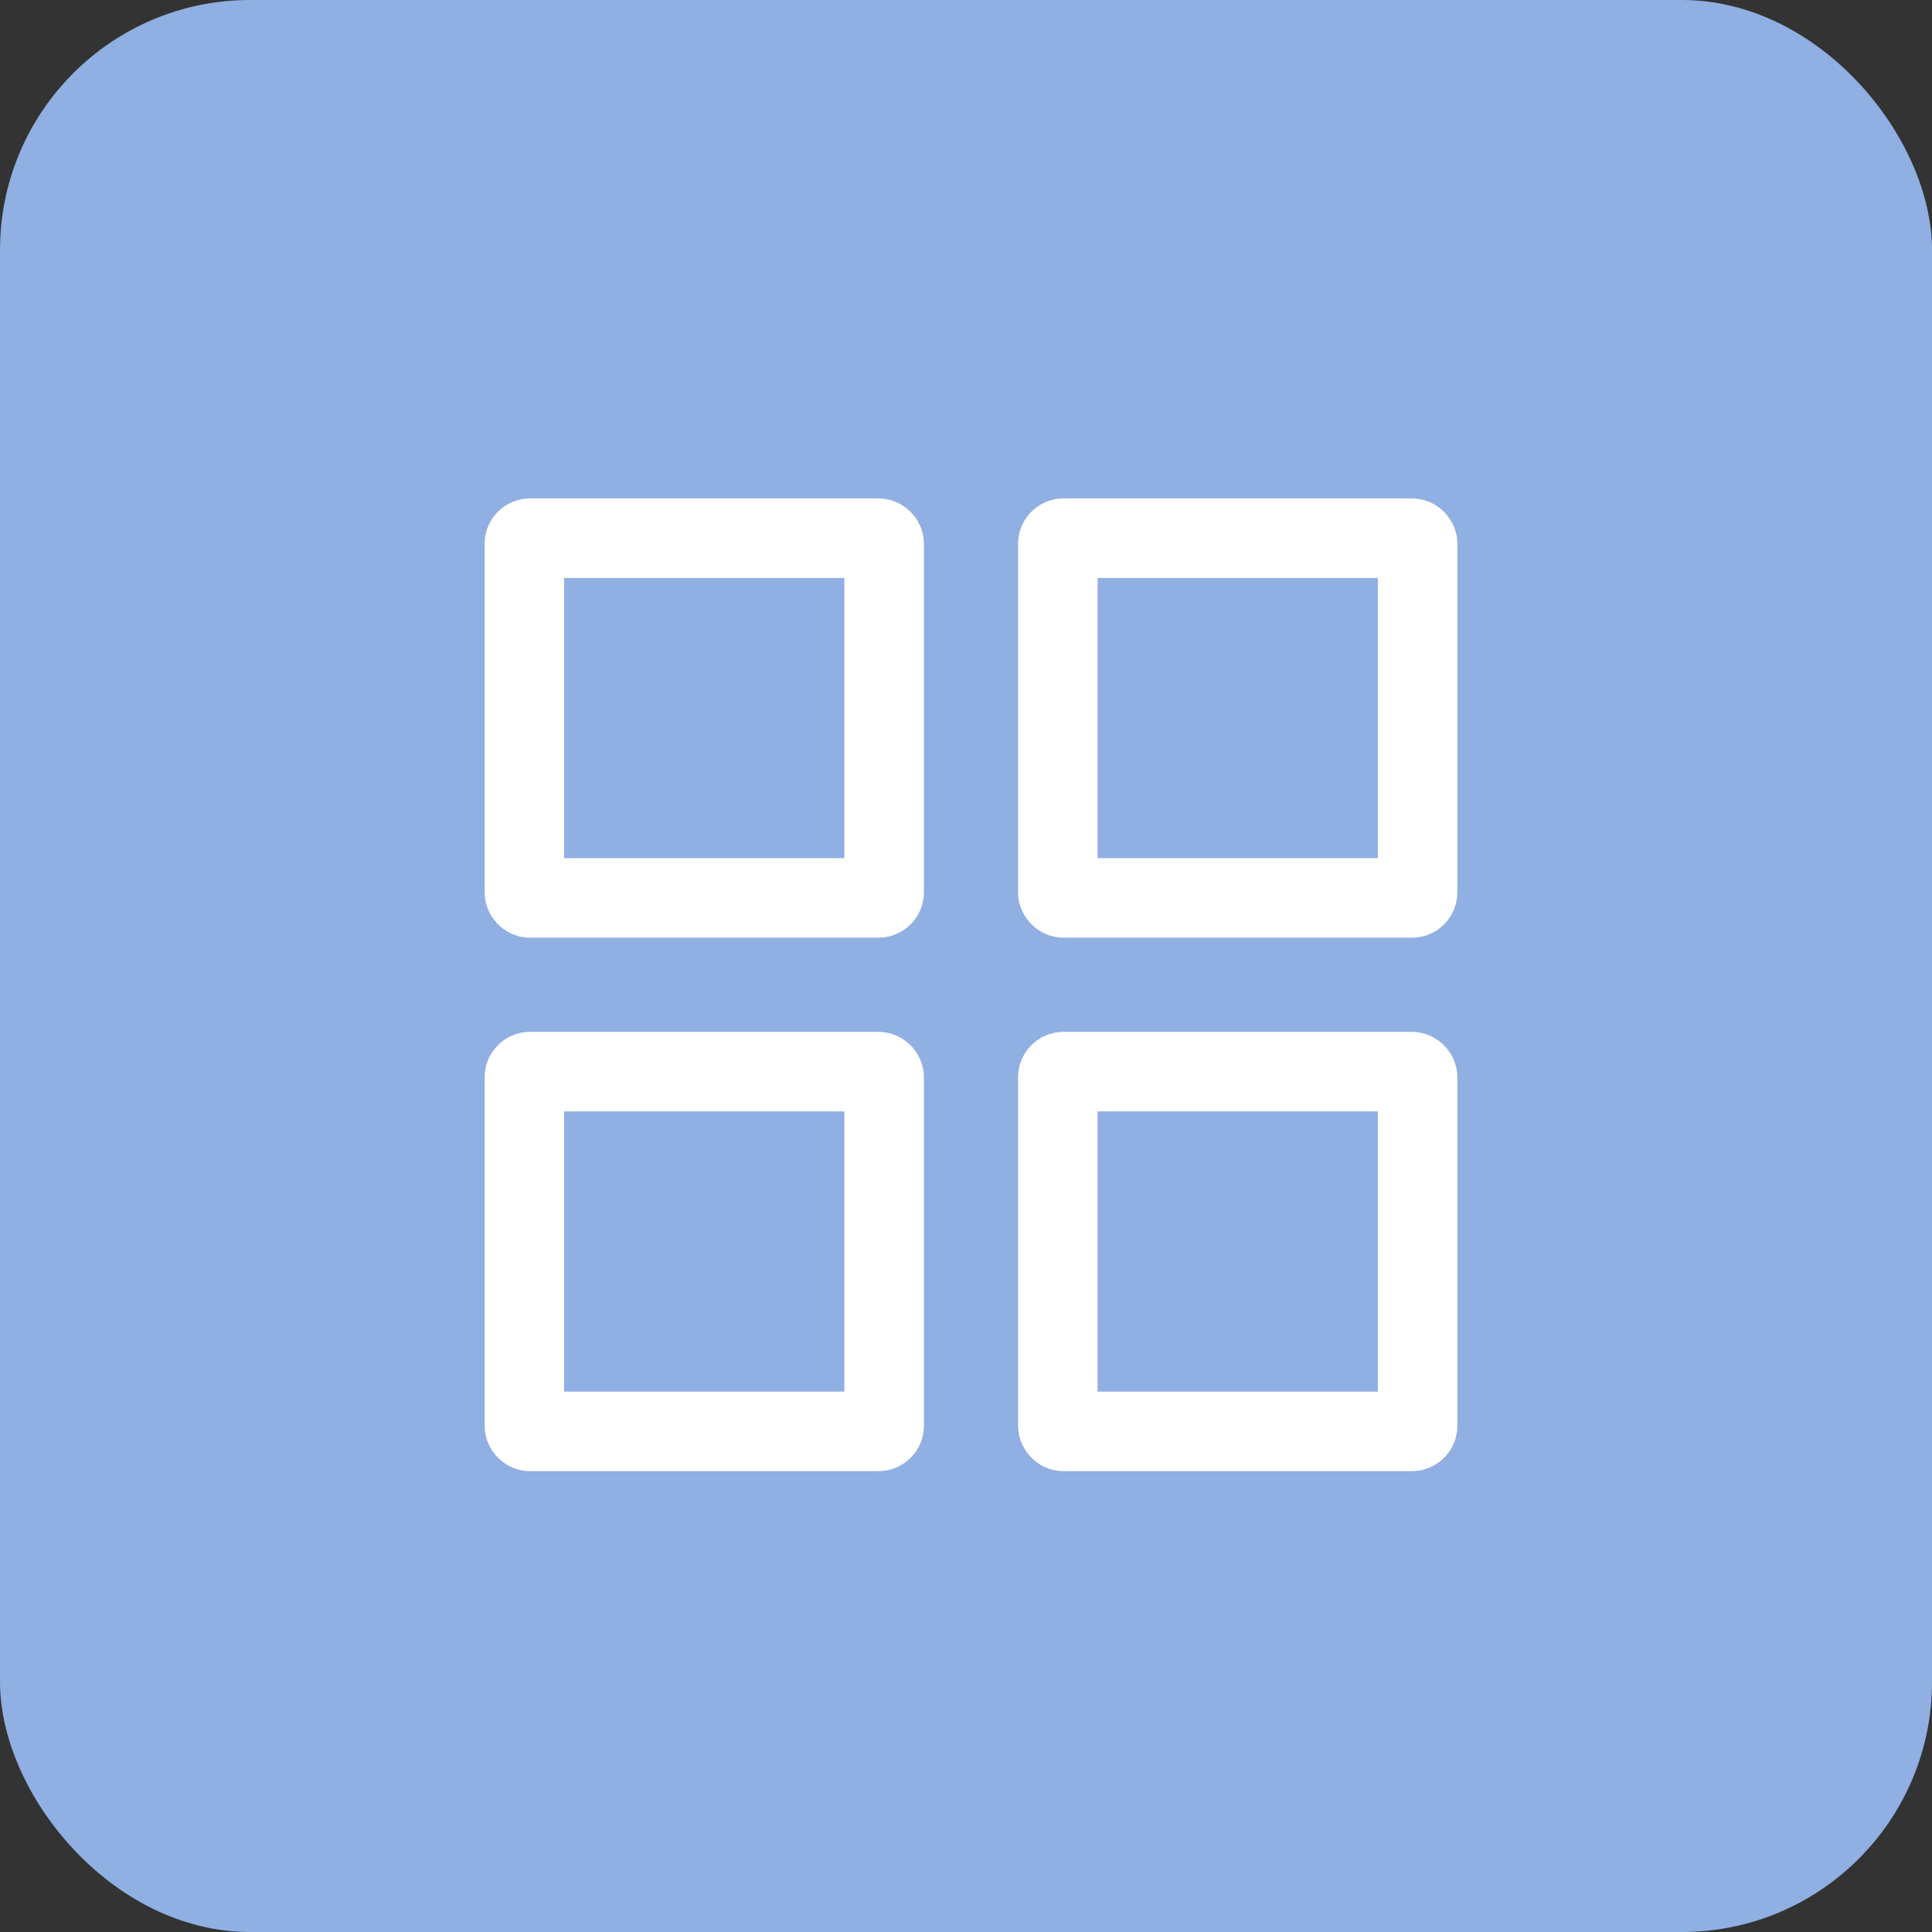 <svg id="Component_178" data-name="Component 178" xmlns="http://www.w3.org/2000/svg" width="85" height="85" viewBox="0 0 85 85">
  <rect x="0" y="0" width="85" height="85" fill="#333333" stroke="none"/>
  <rect id="Rectangle_63" data-name="Rectangle 63" width="85" height="85" rx="11" fill="#90afe2"/>
  <g id="Group_960" data-name="Group 960" transform="translate(21.32 21.927)">
    <g id="Rectangle_65" data-name="Rectangle 65" fill="none" stroke="#fff" stroke-width="3.5">
      <rect width="19.329" height="19.329" rx="2" stroke="none"/>
      <rect x="1.75" y="1.75" width="15.829" height="15.829" rx="0.25" fill="none"/>
    </g>
    <g id="Rectangle_67" data-name="Rectangle 67" transform="translate(0 23.47)" fill="none" stroke="#fff" stroke-width="3.5">
      <rect width="19.329" height="19.329" rx="2" stroke="none"/>
      <rect x="1.75" y="1.75" width="15.829" height="15.829" rx="0.25" fill="none"/>
    </g>
    <g id="Rectangle_68" data-name="Rectangle 68" transform="translate(23.47 23.47)" fill="none" stroke="#fff" stroke-width="3.5">
      <rect width="19.329" height="19.329" rx="2" stroke="none"/>
      <rect x="1.75" y="1.75" width="15.829" height="15.829" rx="0.25" fill="none"/>
    </g>
    <g id="Rectangle_66" data-name="Rectangle 66" transform="translate(23.47)" fill="none" stroke="#fff" stroke-width="3.5">
      <rect width="19.329" height="19.329" rx="2" stroke="none"/>
      <rect x="1.75" y="1.75" width="15.829" height="15.829" rx="0.25" fill="none"/>
    </g>
  </g>
  <g id="Group_1030" data-name="Group 1030" transform="translate(18.948 26.976)" opacity="0">
    <line id="Line_28" data-name="Line 28" x2="46.88" fill="none" stroke="#fff" stroke-linecap="round" stroke-width="3"/>
    <line id="Line_29" data-name="Line 29" x2="46.88" transform="translate(0 15.859)" fill="none" stroke="#fff" stroke-linecap="round" stroke-width="3"/>
    <line id="Line_30" data-name="Line 30" x2="46.88" transform="translate(0 31.719)" fill="none" stroke="#fff" stroke-linecap="round" stroke-width="3"/>
  </g>
</svg>
